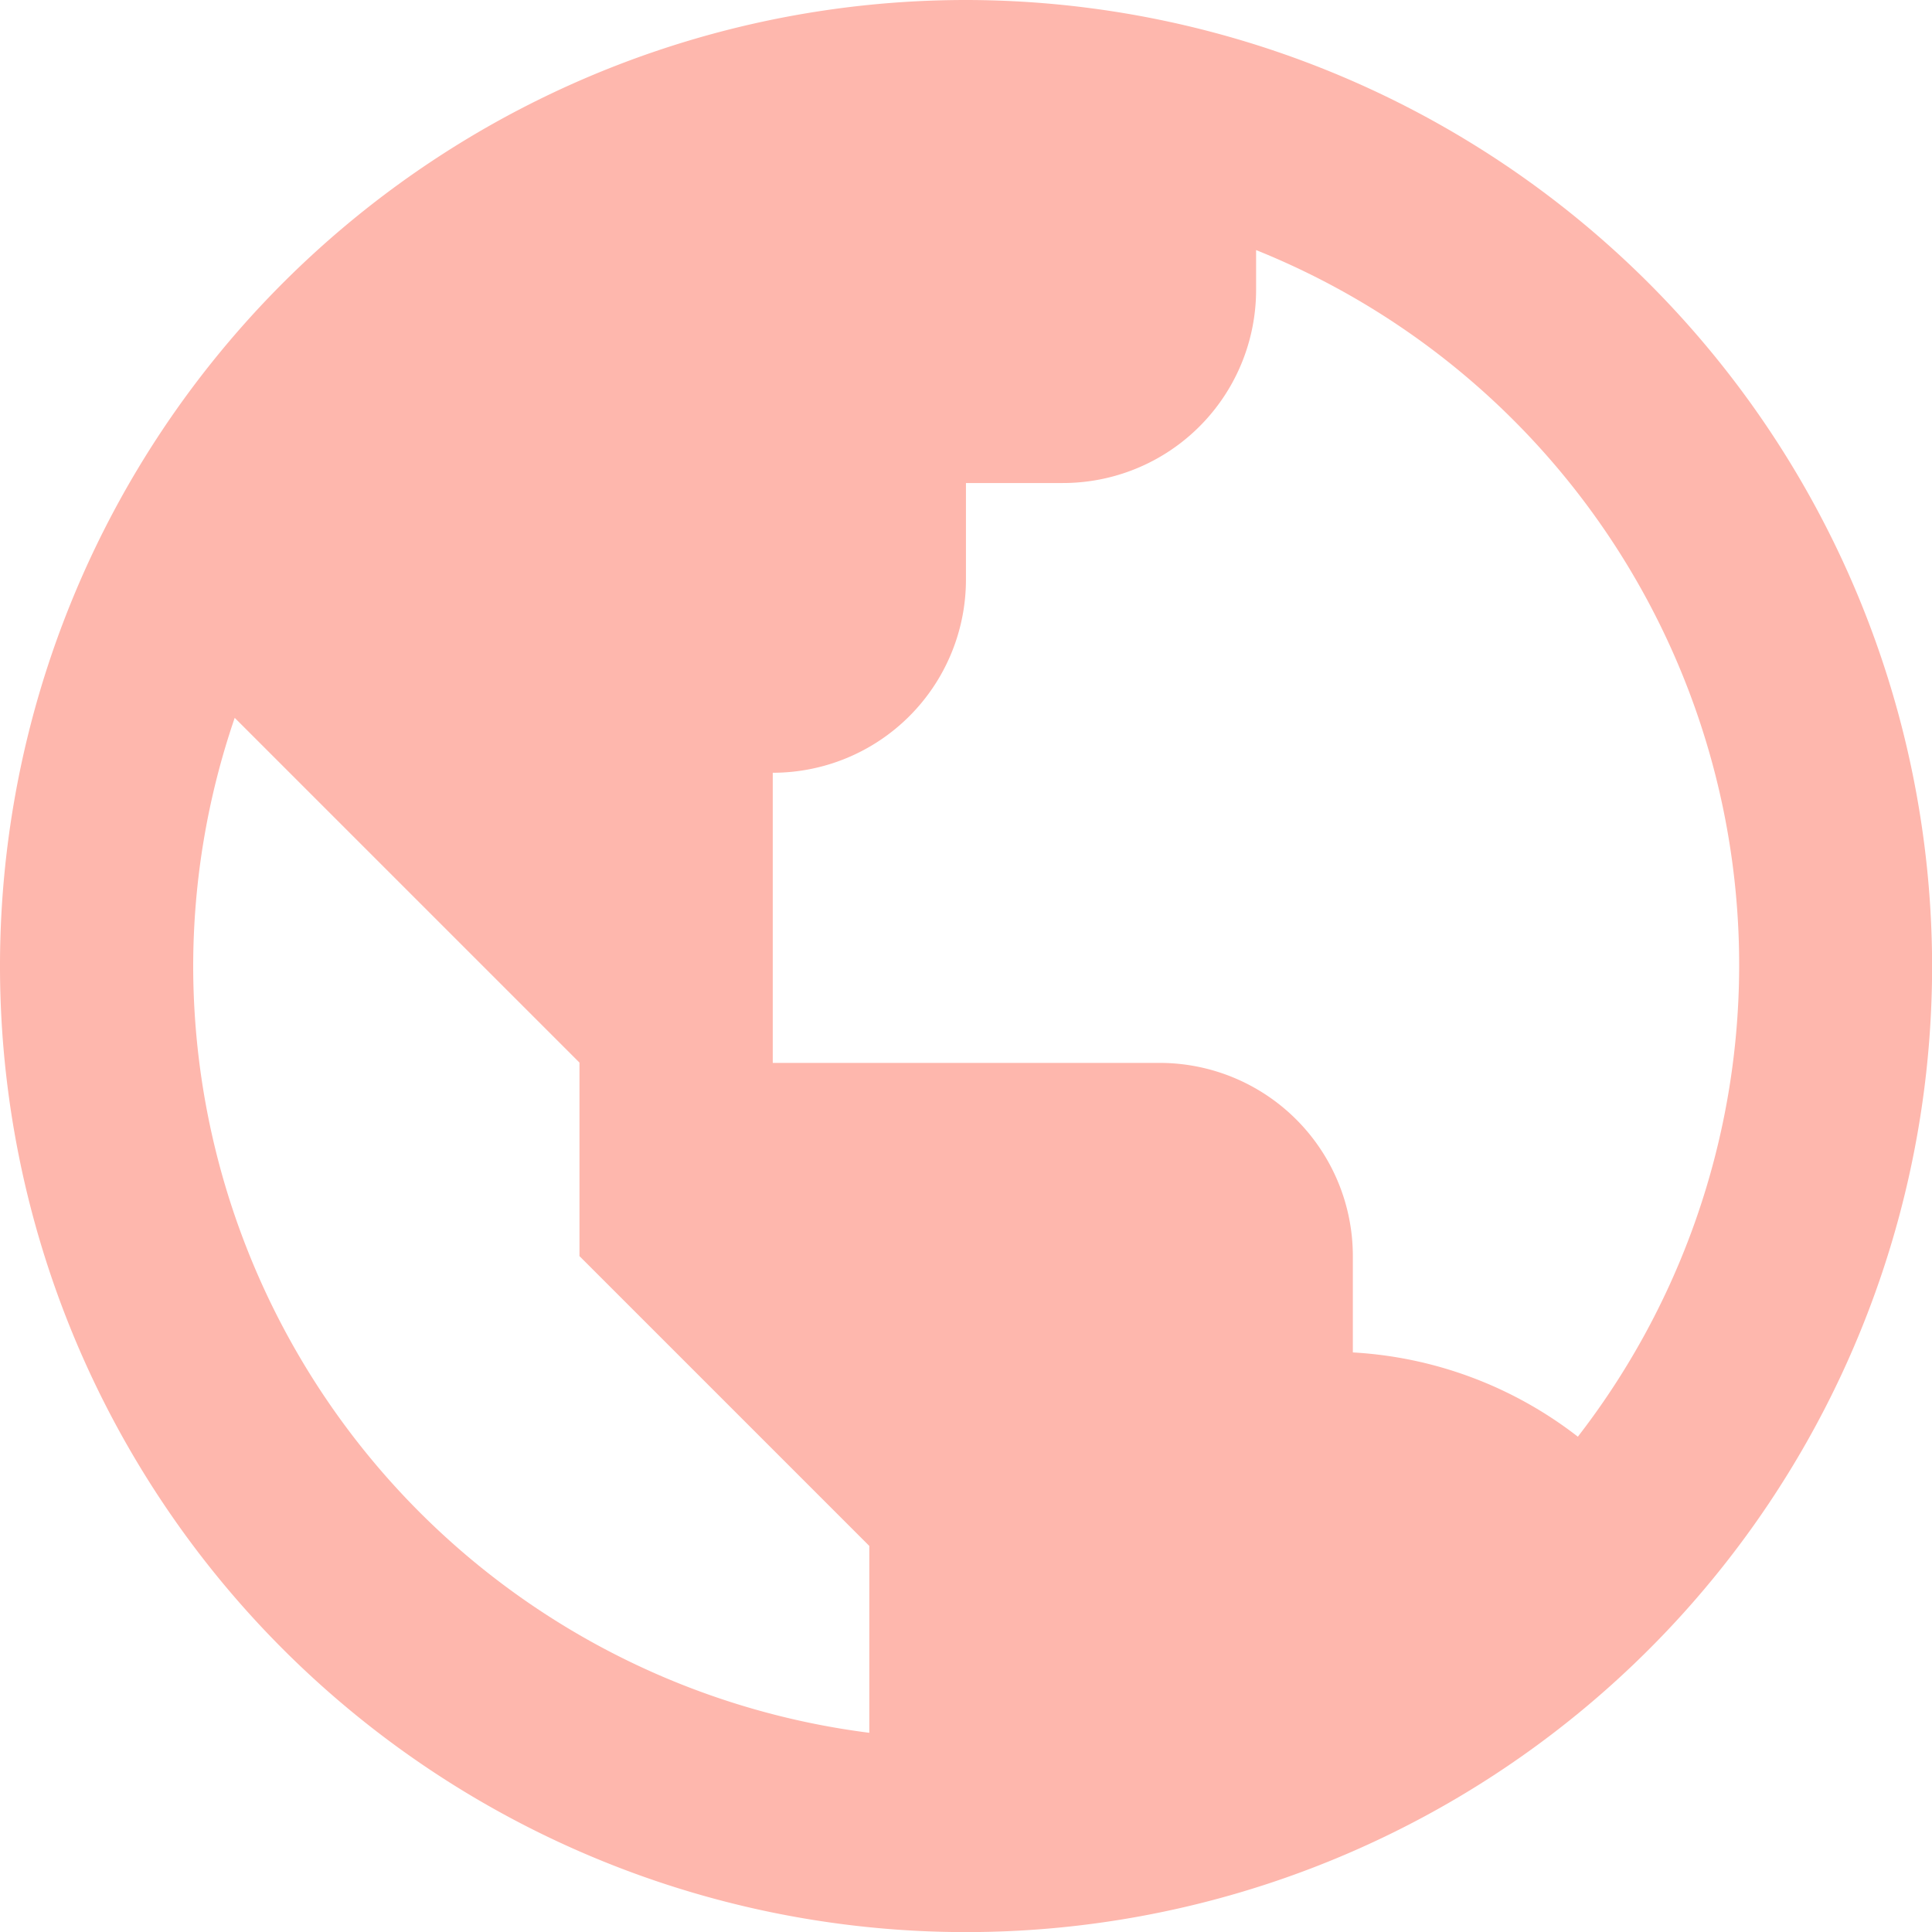 <svg xmlns="http://www.w3.org/2000/svg" width="18.611" height="18.611" viewBox="0 0 18.611 18.611"><path d="M13.306,4a9.306,9.306,0,1,0,9.306,9.306A9.316,9.316,0,0,0,13.306,4ZM5.861,13.306a7.4,7.4,0,0,1,.4-2.391l1.46,1.46,1.861,1.861V16.1l1.861,1.861.931.931v1.8A7.452,7.452,0,0,1,5.861,13.306ZM19.2,17.84a3.887,3.887,0,0,0-2.168-.812V16.1a1.861,1.861,0,0,0-1.861-1.861H11.444V11.444a1.861,1.861,0,0,0,1.861-1.861V8.653h.931A1.861,1.861,0,0,0,16.1,6.792V6.409a7.422,7.422,0,0,1,3.1,11.43Z" transform="translate(-4 -4)" fill="#feb7ad"/></svg>